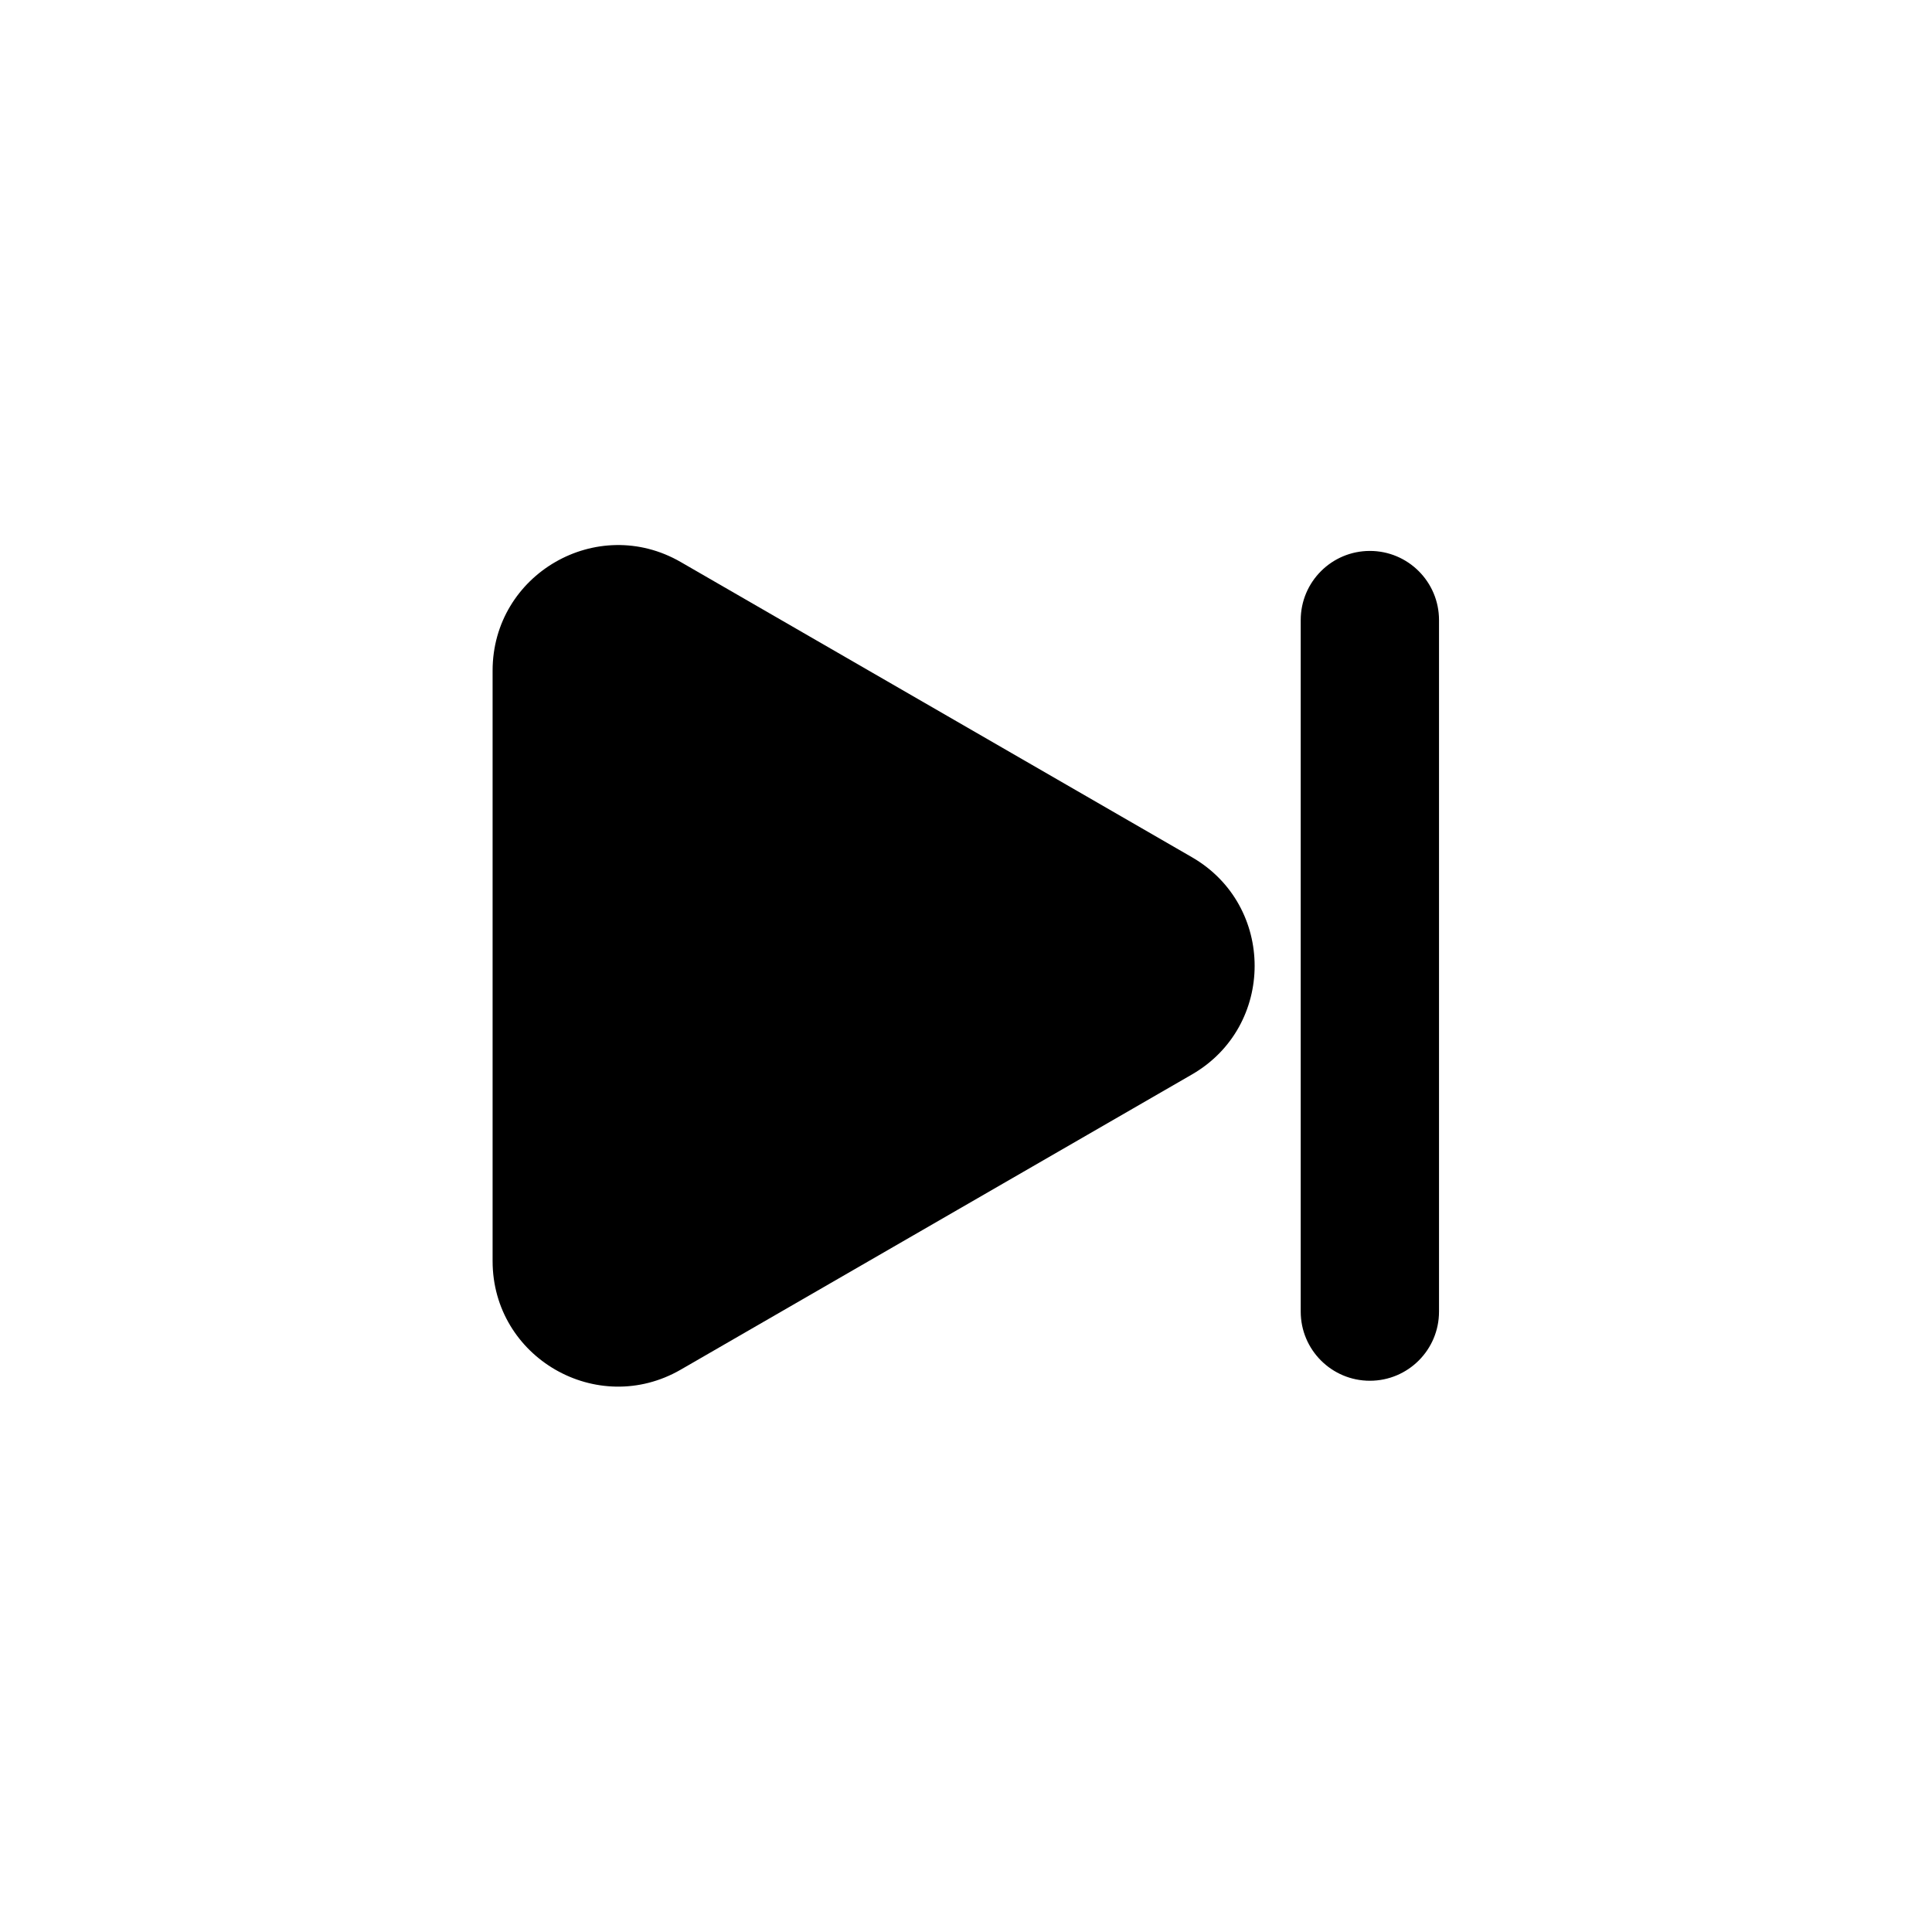 <svg xmlns="http://www.w3.org/2000/svg" xmlns:xlink="http://www.w3.org/1999/xlink" width="500" zoomAndPan="magnify" viewBox="0 0 375 375" height="500" preserveAspectRatio="xMidYMid meet" version="1.0"><defs><clipPath id="d133d52964"><path d="M 95.586 105 L 279.336 105 L 279.336 270 L 95.586 270 Z M 95.586 105 " clip-rule="nonzero"/></clipPath></defs><g clip-path="url(#d133d52964)"><path fill="#000000" d="M 231.352 166.383 L 132.133 109.09 C 115.898 99.719 95.613 111.434 95.613 130.176 L 95.613 244.762 C 95.613 263.504 115.898 275.219 132.133 265.848 L 231.352 208.555 C 247.582 199.184 247.582 175.754 231.352 166.383 Z M 265.891 106.934 C 258.48 106.934 252.469 112.941 252.469 120.355 L 252.469 254.582 C 252.469 261.996 258.48 268.004 265.891 268.004 C 273.305 268.004 279.312 261.996 279.312 254.582 L 279.312 120.355 C 279.312 112.941 273.305 106.934 265.891 106.934 Z M 265.891 106.934 " fill-opacity="1" fill-rule="nonzero"/></g></svg>